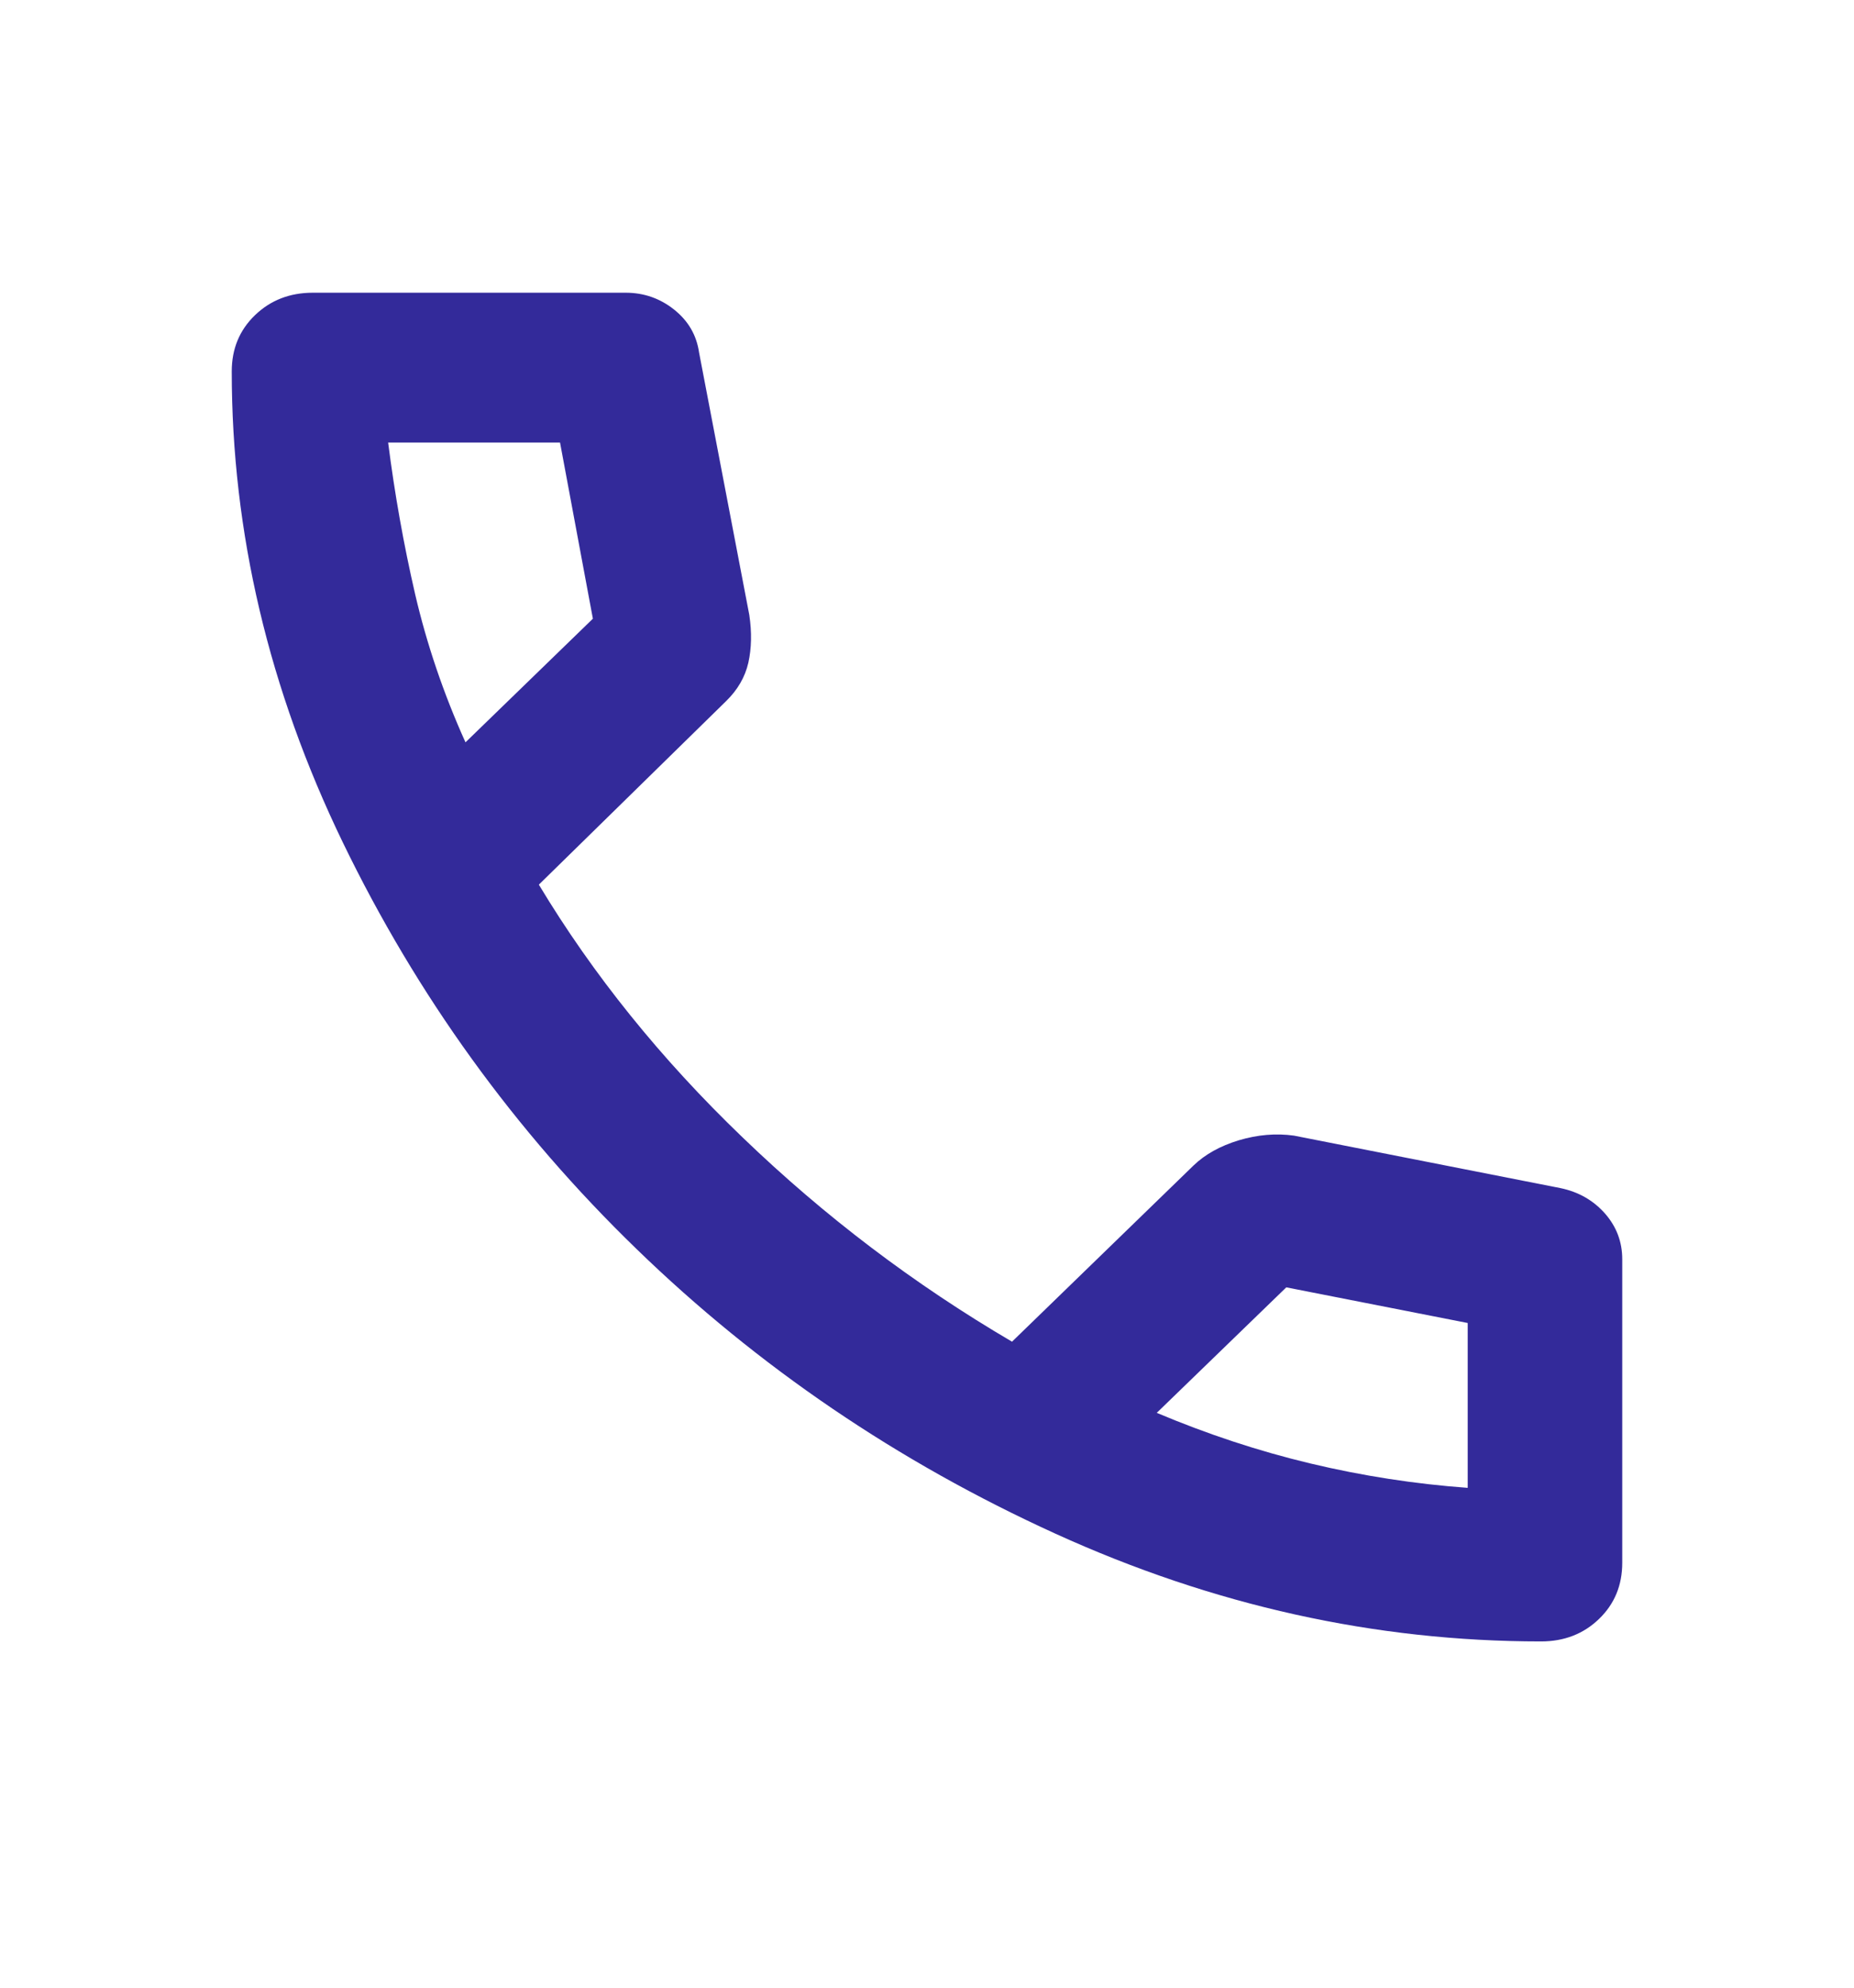 <svg width="14" height="15" viewBox="0 0 14 15" fill="none" xmlns="http://www.w3.org/2000/svg">
<path d="M11.637 12.387C10.383 12.387 9.161 12.116 7.97 11.574C6.779 11.032 5.724 10.315 4.806 9.425C3.887 8.535 3.148 7.512 2.589 6.358C2.03 5.203 1.75 4.018 1.75 2.803C1.75 2.633 1.808 2.492 1.925 2.379C2.042 2.266 2.188 2.209 2.362 2.209H4.725C4.861 2.209 4.983 2.251 5.09 2.336C5.197 2.421 5.26 2.529 5.279 2.661L5.658 4.64C5.678 4.772 5.675 4.893 5.651 5.001C5.626 5.11 5.57 5.206 5.483 5.291L4.069 6.676C4.477 7.354 4.99 7.991 5.608 8.584C6.225 9.178 6.903 9.692 7.642 10.125L9.012 8.796C9.1 8.711 9.214 8.648 9.355 8.605C9.497 8.563 9.635 8.551 9.771 8.57L11.783 8.966C11.919 8.994 12.031 9.058 12.119 9.157C12.206 9.256 12.25 9.371 12.25 9.503V11.793C12.25 11.963 12.192 12.104 12.075 12.217C11.958 12.33 11.812 12.387 11.637 12.387ZM3.515 5.602L4.477 4.669L4.229 3.34H2.931C2.98 3.726 3.048 4.108 3.135 4.485C3.223 4.862 3.349 5.234 3.515 5.602ZM8.735 10.662C9.115 10.822 9.501 10.95 9.895 11.044C10.289 11.138 10.685 11.199 11.083 11.228V9.984L9.713 9.715L8.735 10.662Z" fill="#332A9A"/>
</svg>
